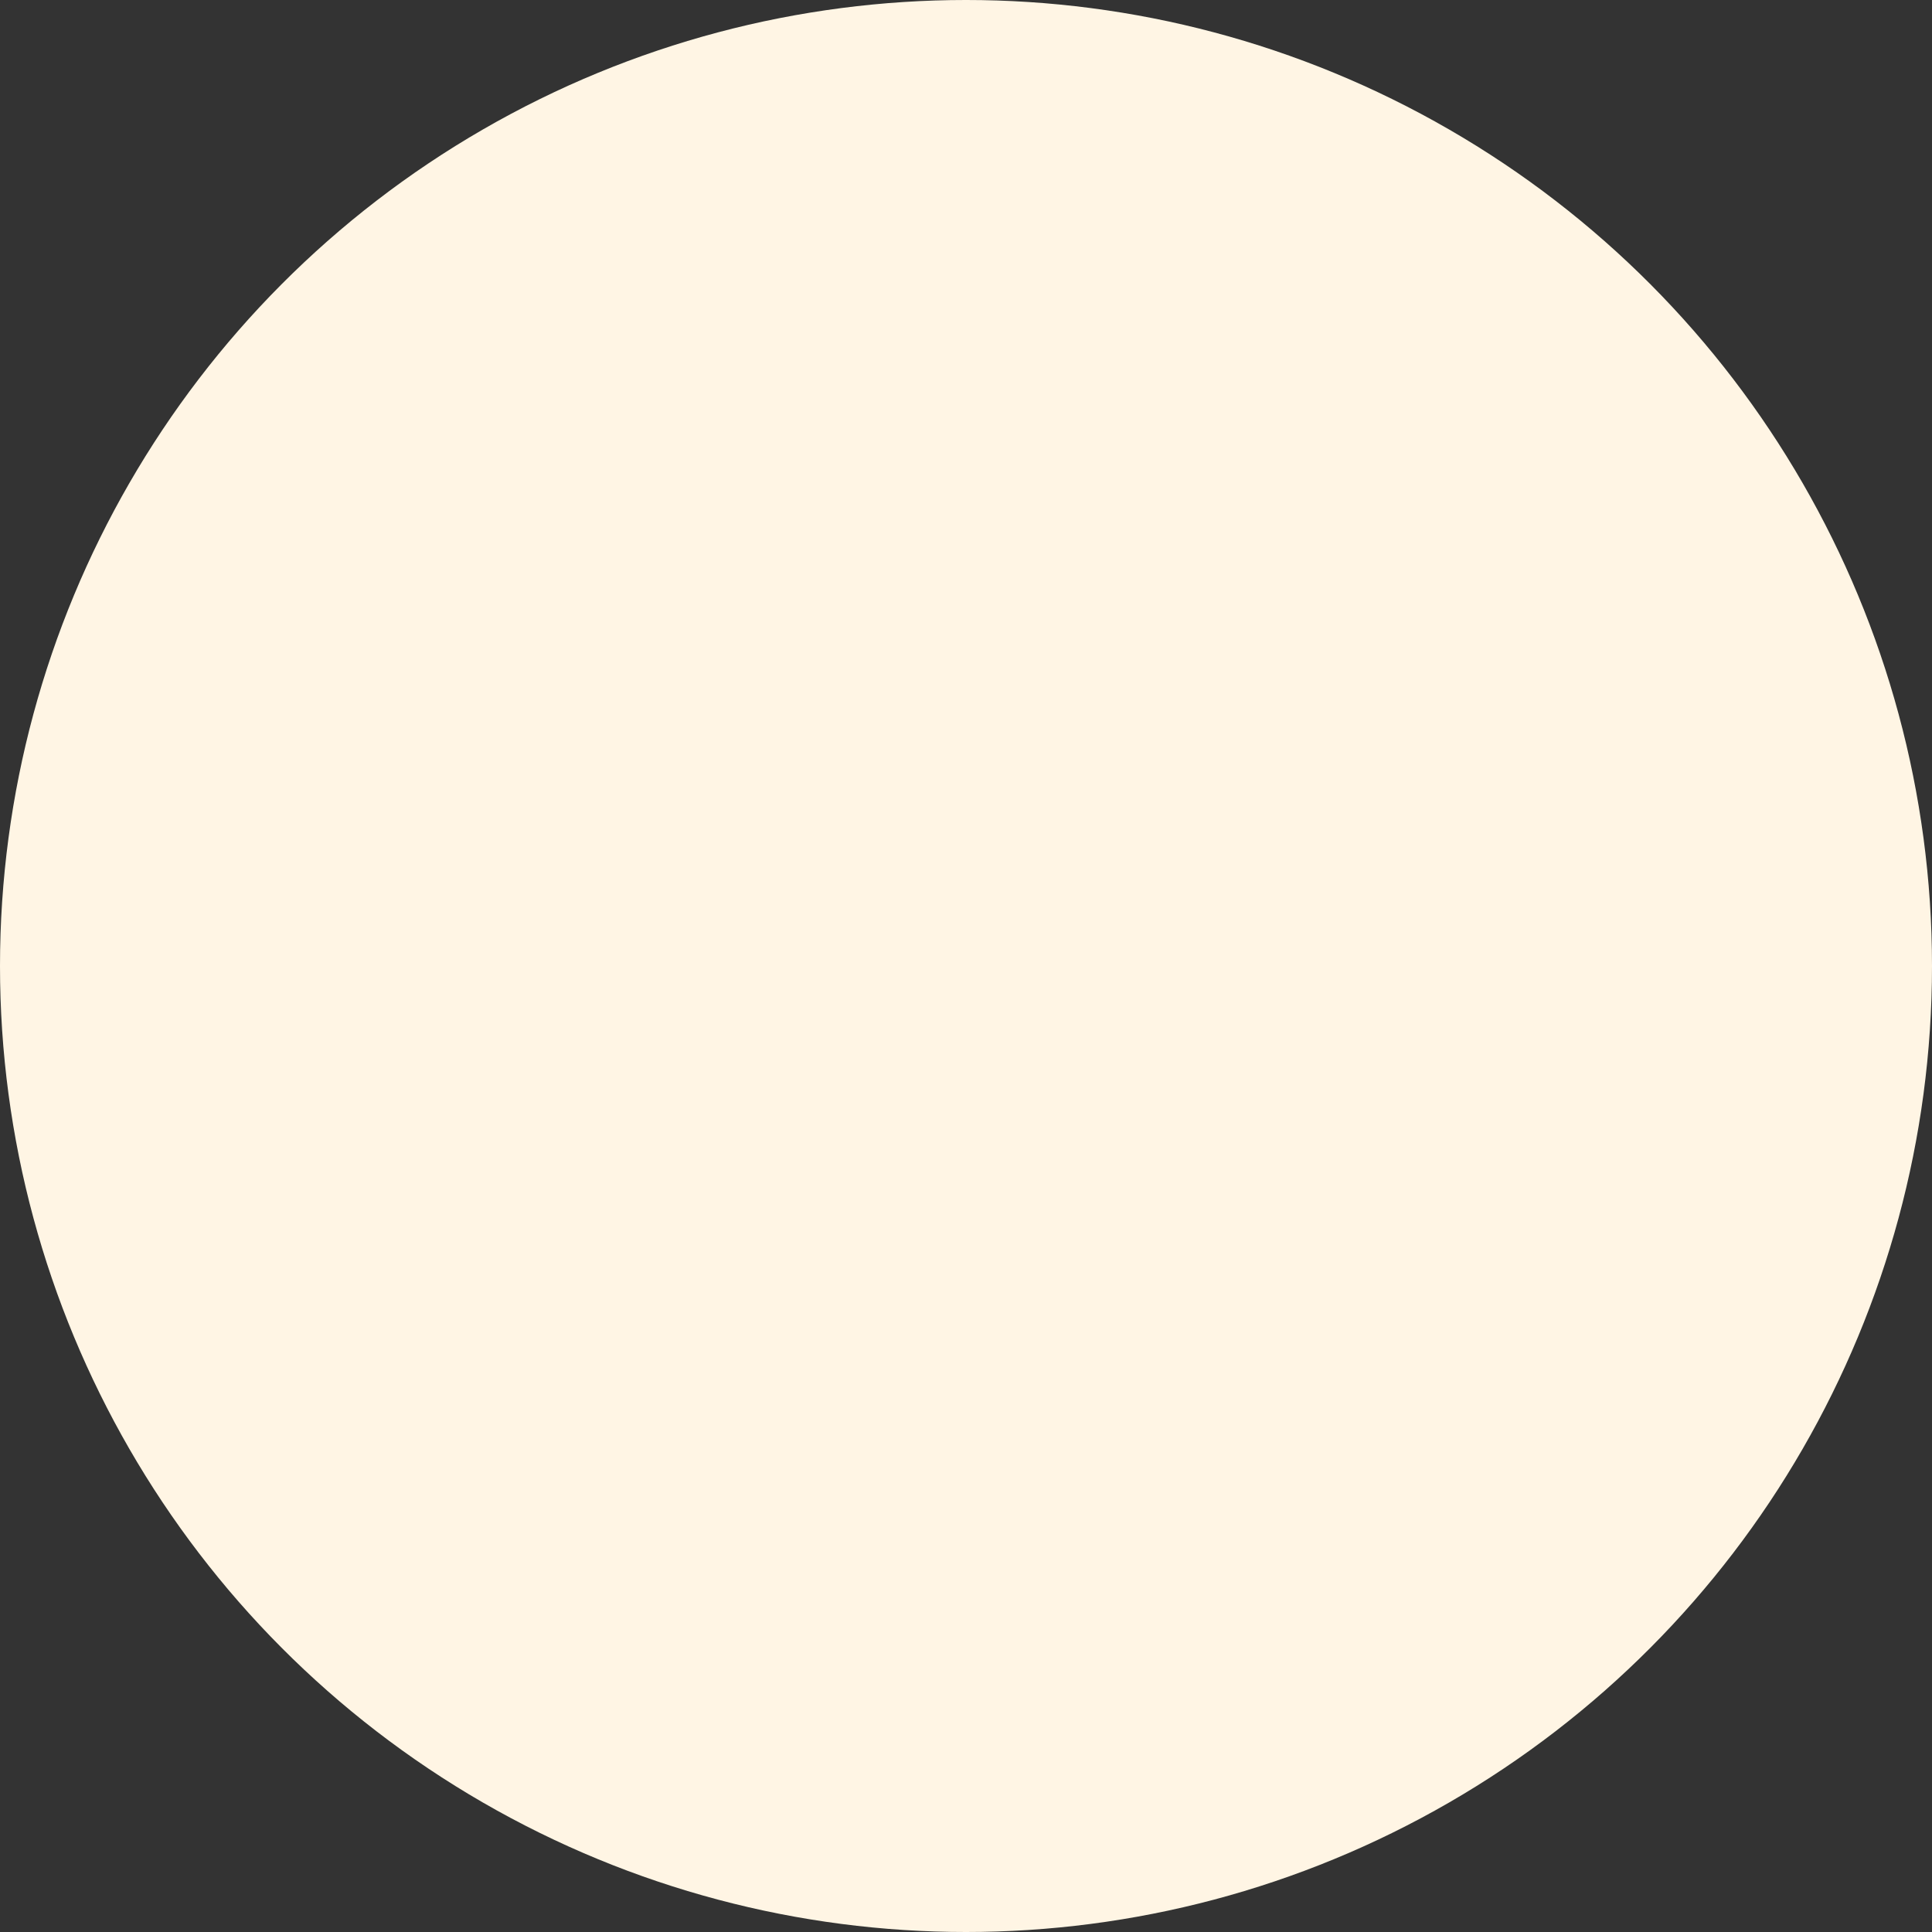 <?xml version="1.0" encoding="UTF-8"?>
<svg id="laguna--moon--full" xmlns="http://www.w3.org/2000/svg" version="1.1" viewBox="0 0 157 157">
  <rect x="0" y="0" width="157" height="157" fill="#333333" stroke="none"/>
  <defs>
    <style>
      .cls-1 {
        fill: #FFF5E4;
        stroke-width: 0px;
      }
    </style>
  </defs>
  <circle class="cls-1" cx="78.5" cy="78.5" r="78.5"/>
</svg>